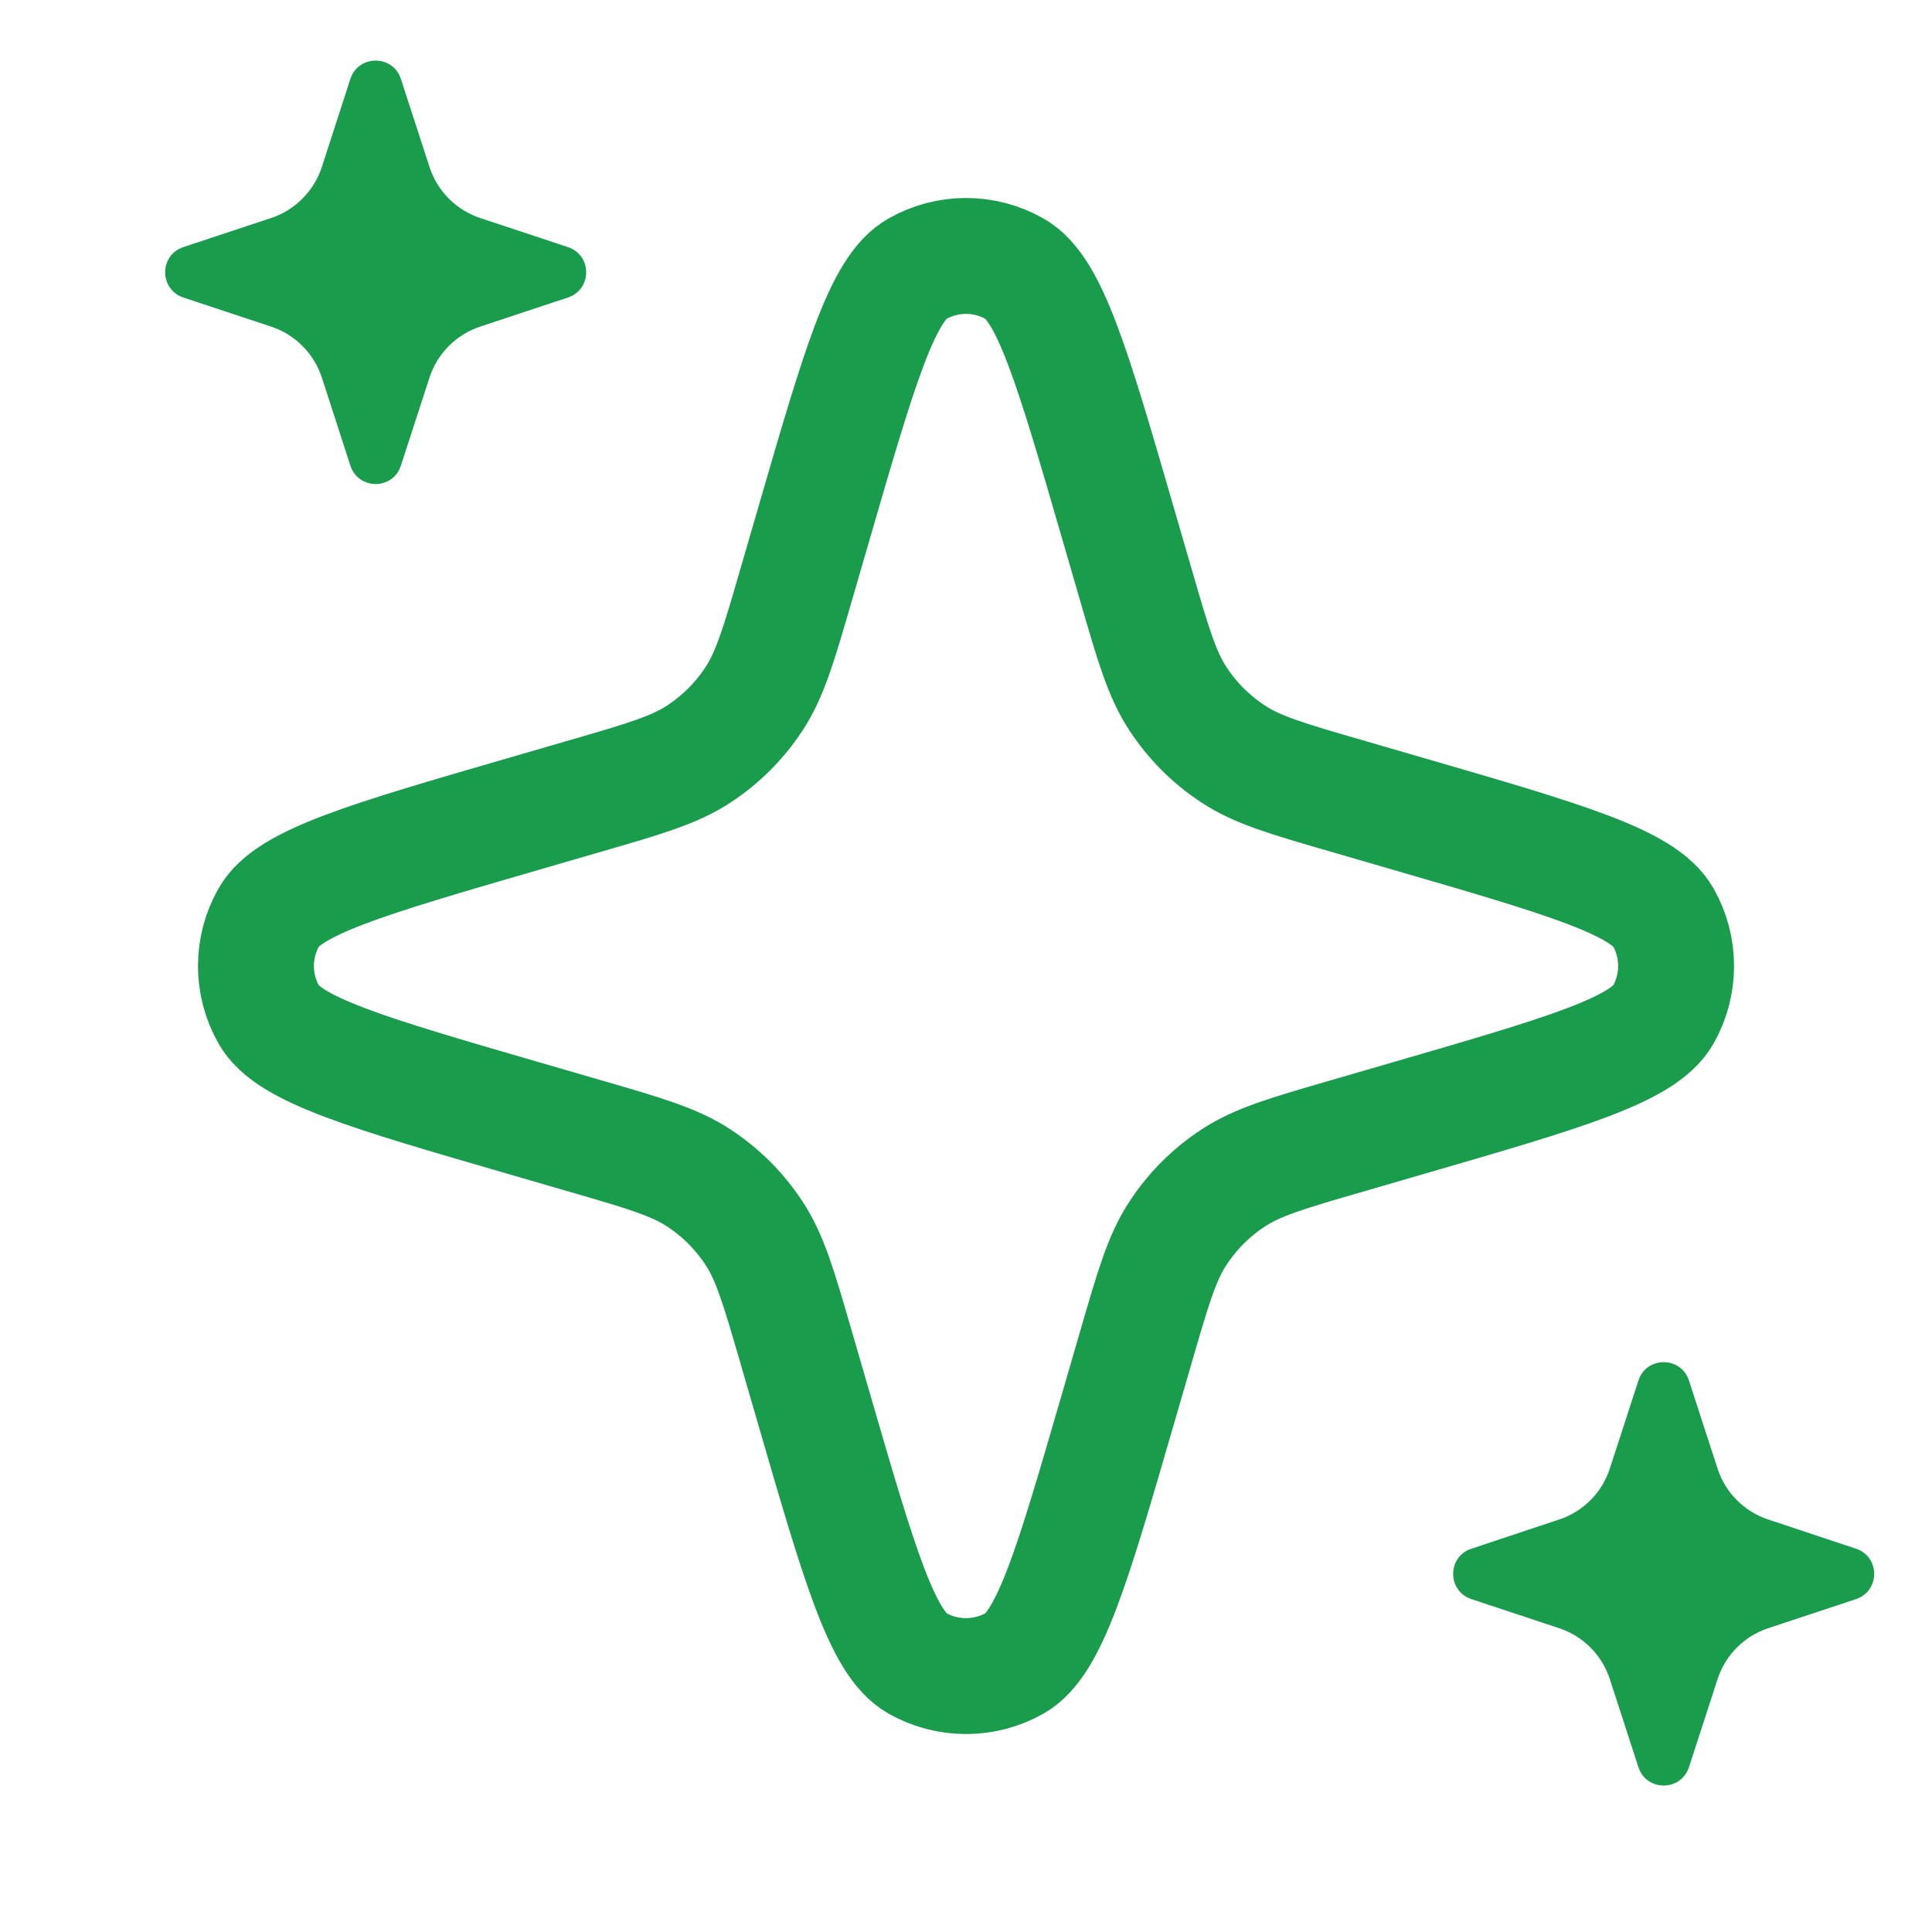 <svg width="20" height="20" viewBox="0 0 20 20" fill="none" xmlns="http://www.w3.org/2000/svg">
  <path d="M11.76 13.941L11.575 14.578L11.575 14.578C11.104 16.201 10.868 17.012 10.505 17.218C10.192 17.395 9.808 17.395 9.495 17.218C9.132 17.012 8.896 16.201 8.425 14.578L8.24 13.941C8.061 13.324 7.971 13.015 7.803 12.762C7.655 12.537 7.463 12.345 7.238 12.197C6.985 12.029 6.676 11.939 6.059 11.76L5.422 11.575C3.799 11.104 2.988 10.868 2.783 10.505C2.605 10.192 2.605 9.808 2.783 9.495C2.988 9.132 3.799 8.896 5.422 8.425L6.059 8.24C6.676 8.061 6.985 7.971 7.238 7.803C7.463 7.655 7.655 7.463 7.803 7.238C7.971 6.985 8.061 6.676 8.24 6.059L8.425 5.422C8.896 3.799 9.132 2.988 9.495 2.783C9.808 2.605 10.192 2.605 10.505 2.783C10.868 2.988 11.104 3.799 11.575 5.422L11.76 6.059C11.939 6.676 12.029 6.985 12.197 7.238C12.345 7.463 12.537 7.655 12.762 7.803C13.015 7.971 13.324 8.061 13.941 8.24L14.578 8.425C16.201 8.896 17.012 9.132 17.218 9.495C17.395 9.808 17.395 10.192 17.218 10.505C17.012 10.868 16.201 11.104 14.578 11.575L13.941 11.76C13.324 11.939 13.015 12.029 12.762 12.197C12.537 12.345 12.345 12.537 12.197 12.762C12.029 13.015 11.939 13.324 11.76 13.941Z" stroke="#1A9C4D" stroke-width="1.2"/>
  <path d="M4.446 3.909L4.15 4.82C4.068 5.074 3.71 5.074 3.627 4.82L3.332 3.909C3.25 3.66 3.056 3.463 2.806 3.381L1.898 3.08C1.647 2.996 1.647 2.641 1.898 2.558L2.806 2.257C3.056 2.174 3.25 1.978 3.332 1.728L3.627 0.817C3.71 0.564 4.068 0.564 4.15 0.817L4.446 1.728C4.527 1.978 4.722 2.174 4.971 2.257L5.879 2.558C6.131 2.641 6.131 2.996 5.879 3.08L4.971 3.381C4.722 3.463 4.527 3.66 4.446 3.909Z" fill="#1A9C4D"/>
  <path d="M17.78 17.383L17.484 18.294C17.401 18.547 17.043 18.547 16.961 18.294L16.665 17.383C16.584 17.133 16.389 16.937 16.14 16.855L15.232 16.554C14.98 16.47 14.98 16.115 15.232 16.032L16.14 15.73C16.389 15.648 16.584 15.452 16.665 15.202L16.961 14.291C17.043 14.038 17.401 14.038 17.484 14.291L17.78 15.202C17.861 15.452 18.056 15.648 18.305 15.73L19.213 16.032C19.464 16.115 19.464 16.47 19.213 16.554L18.305 16.855C18.056 16.937 17.861 17.133 17.78 17.383Z" fill="#1A9C4D"/>
</svg>

